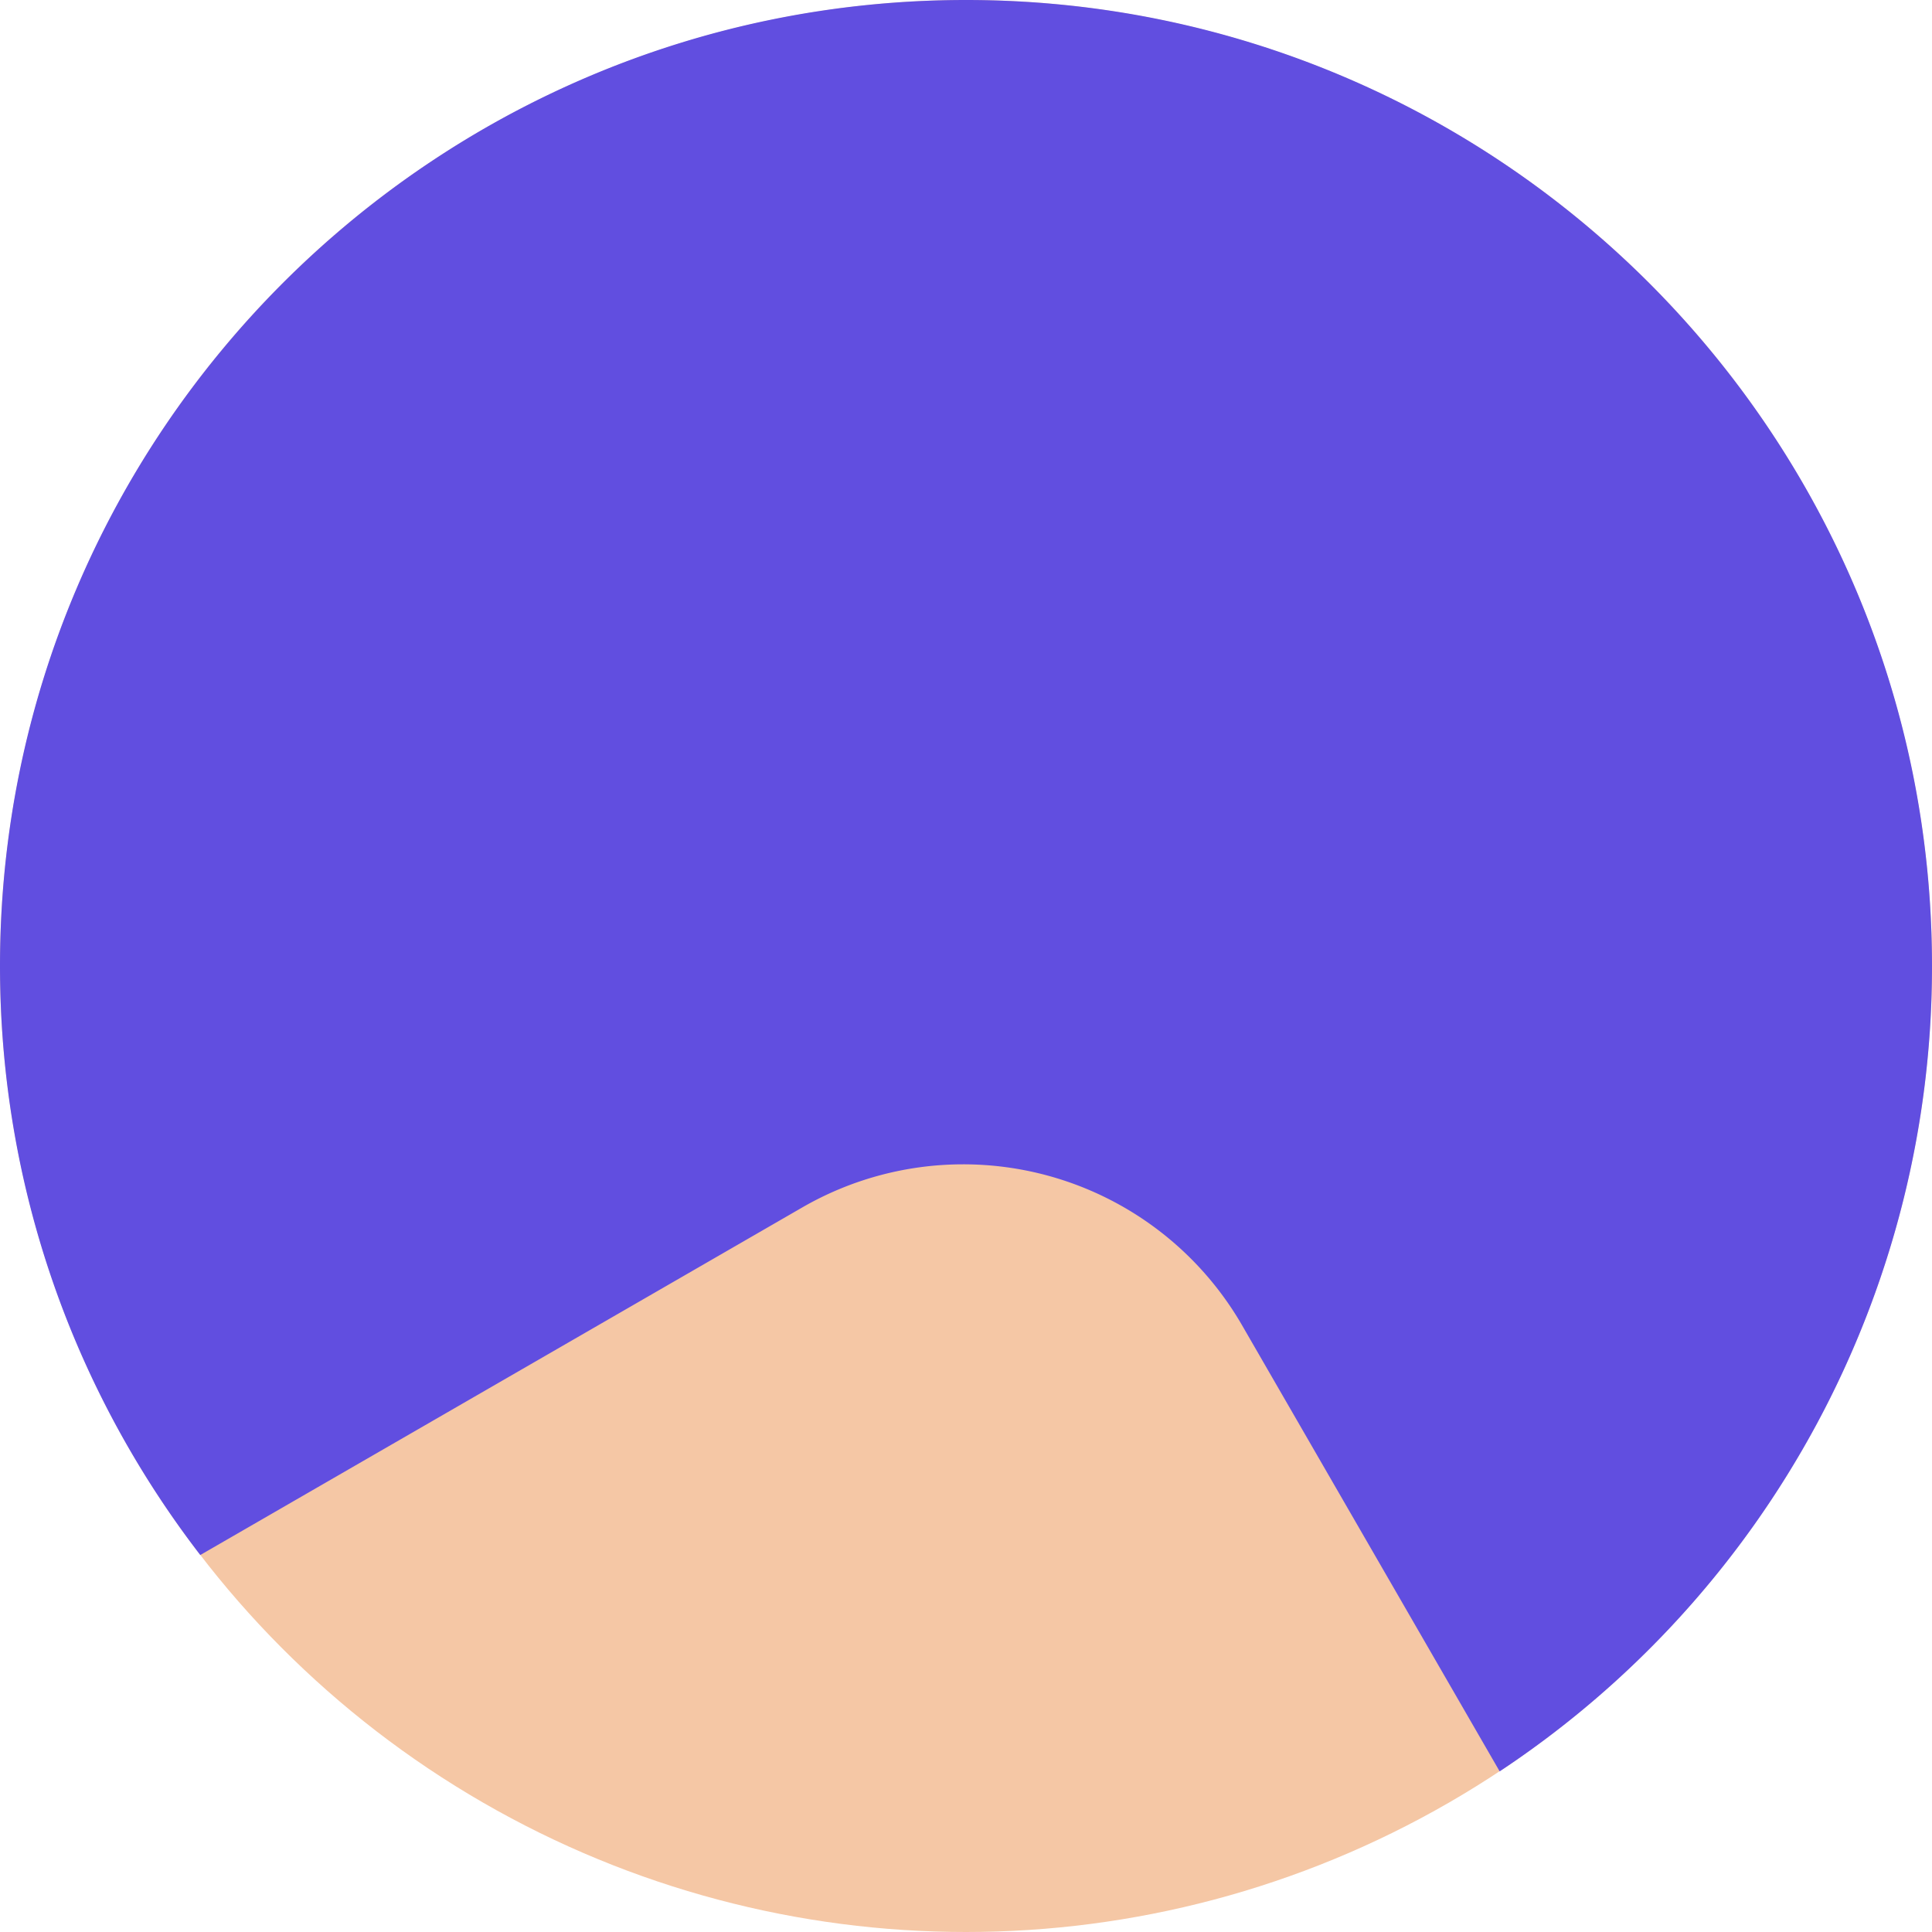 <svg width="24" height="24" viewBox="0 0 24 24" fill="none" xmlns="http://www.w3.org/2000/svg">
    <circle cx="12" cy="12" r="12" fill="#F5C7A5"/>
    <path fill-rule="evenodd" clip-rule="evenodd" d="M18.629 22.005A11.989 11.989 0 0 0 24 12c0-6.627-5.373-12-12-12S0 5.373 0 12c0 2.754.928 5.291 2.488 7.317L9.965 15a4 4 0 0 1 5.465 1.464l3.199 5.54z" fill="#614EE0"/>
</svg>
